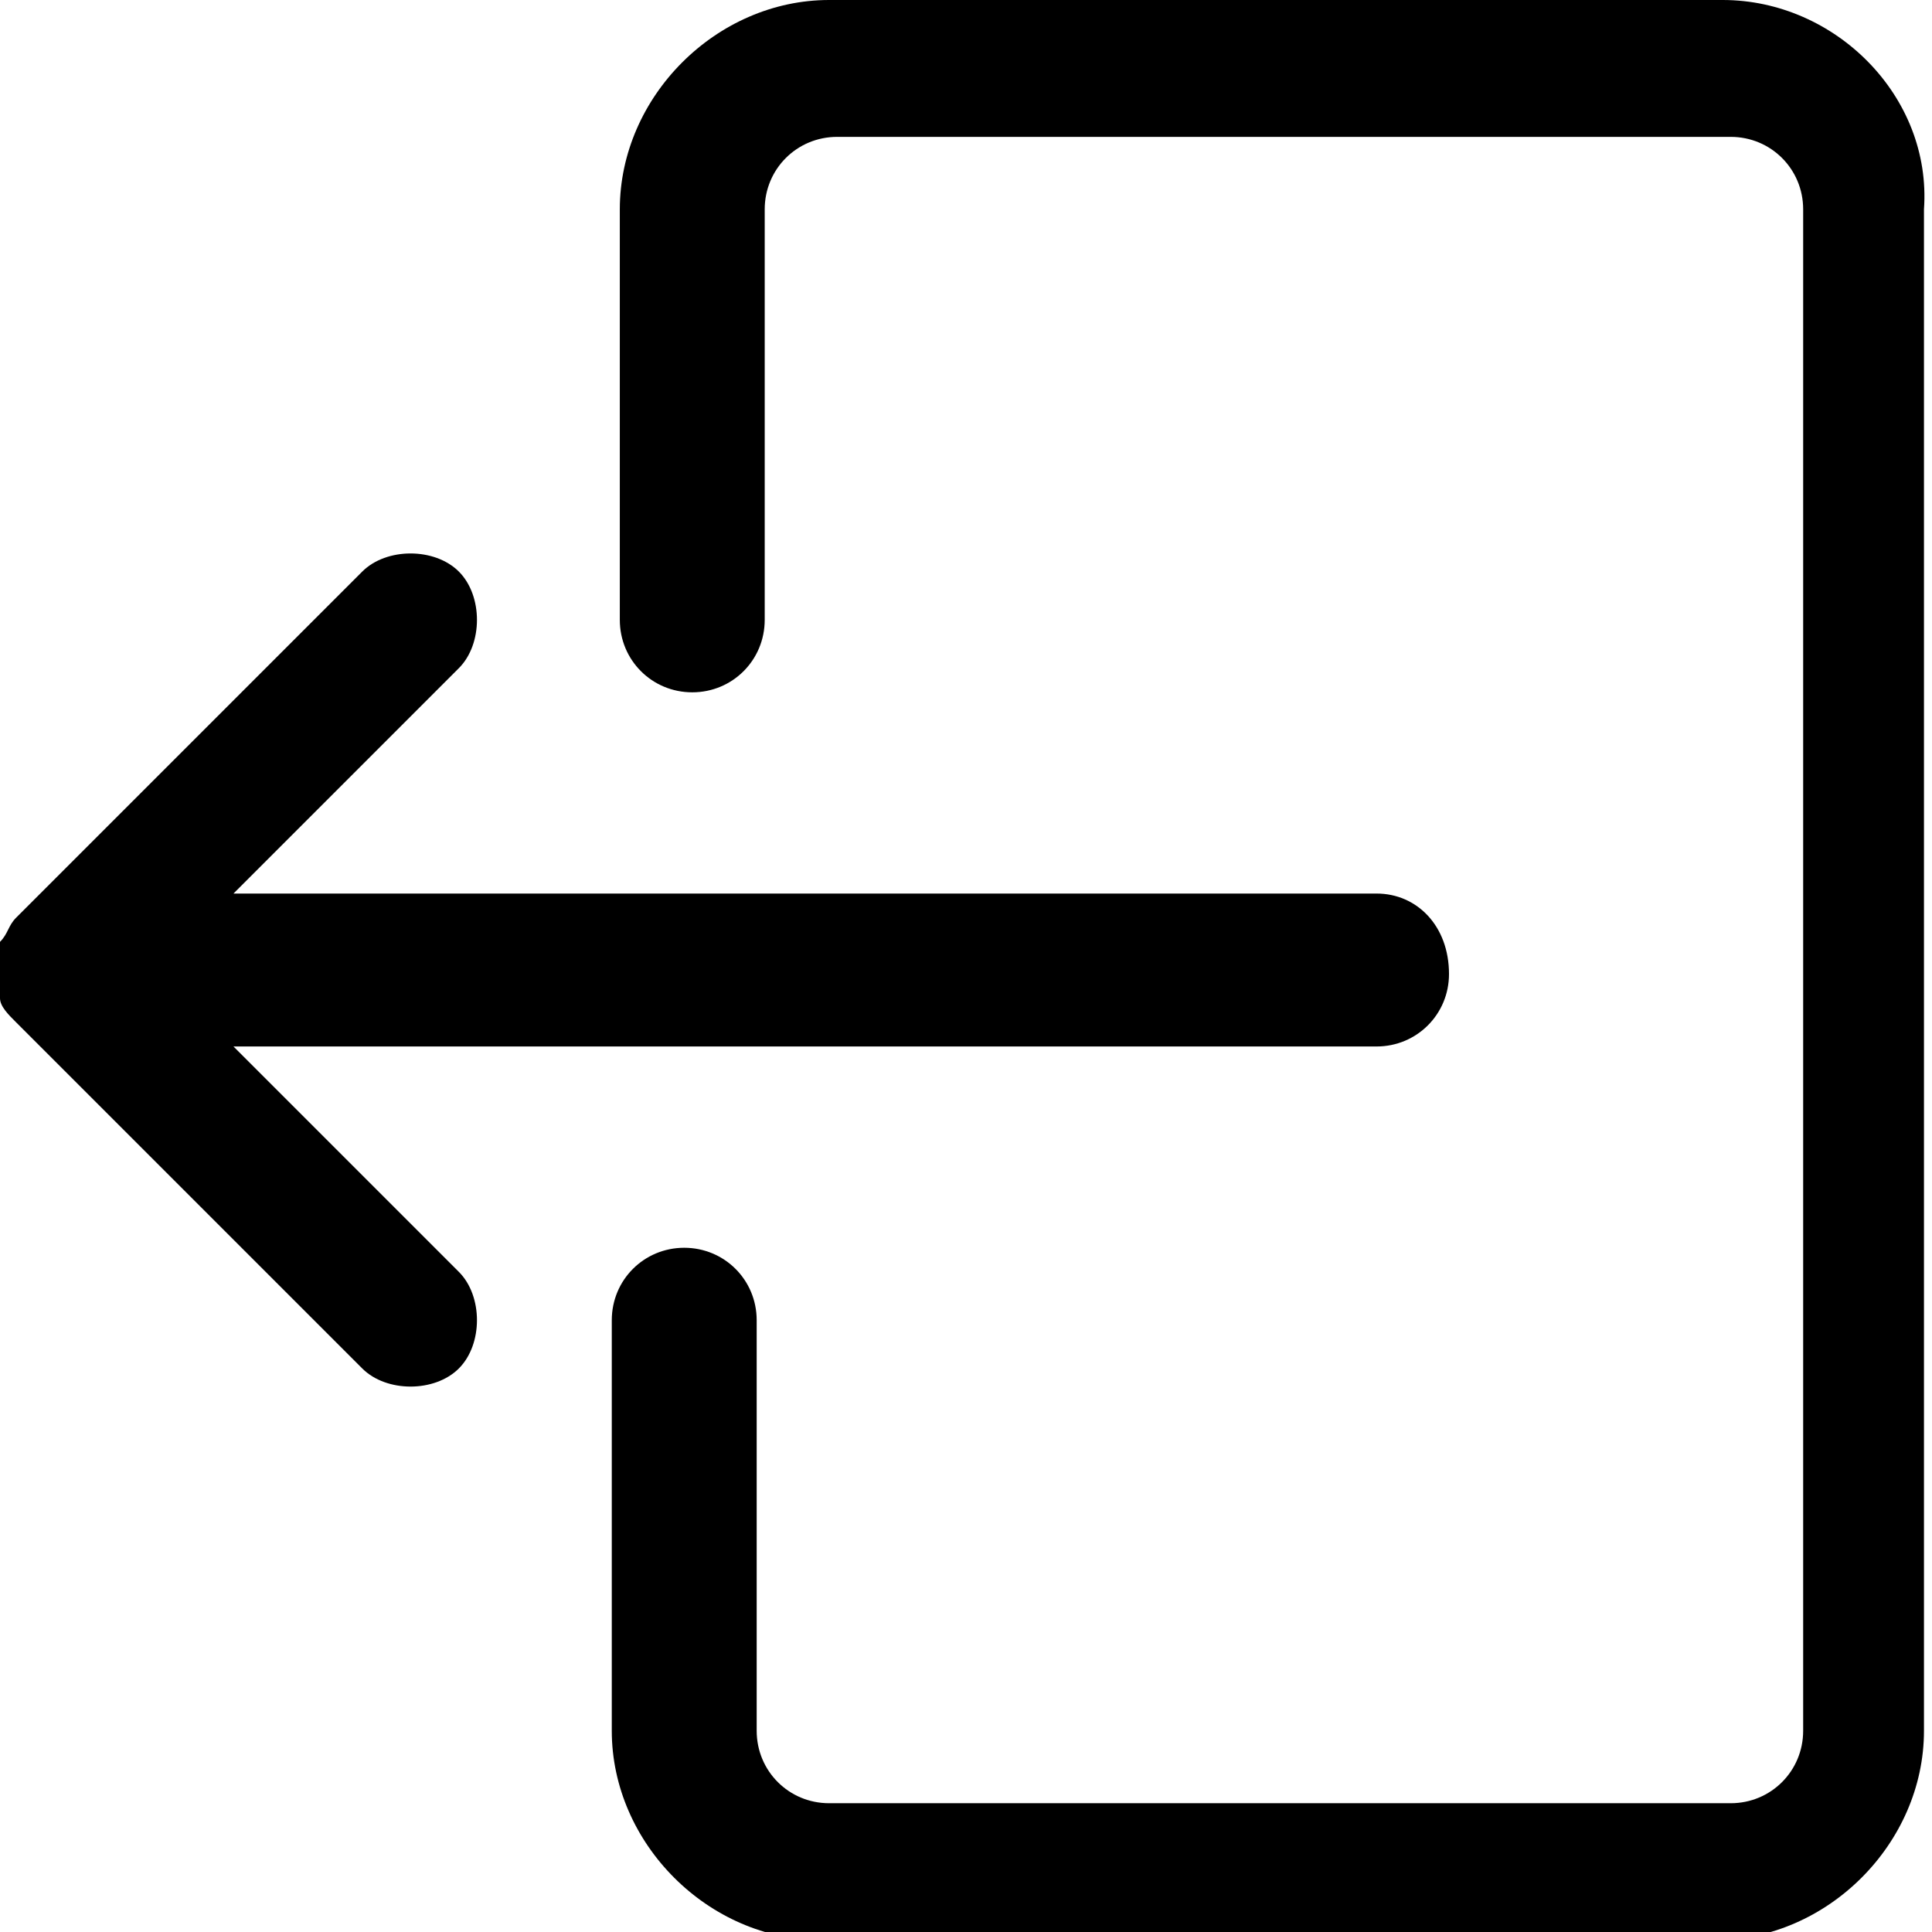 <svg version="1.1" xmlns="http://www.w3.org/2000/svg" width="32" height="32" viewBox="0 0 32 32">
<title>sign-out</title>
<path d="M28.533 0h-14.8c-1.867 0-3.467 1.6-3.467 3.467v6.8c0 0.667 0.533 1.2 1.2 1.2s1.2-0.533 1.2-1.2v-6.8c0-0.667 0.533-1.2 1.2-1.2h14.8c0.667 0 1.2 0.533 1.2 1.2v25.2c0 0.667-0.533 1.2-1.2 1.2h-14.933c-0.667 0-1.2-0.533-1.2-1.2v-6.8c0-0.667-0.533-1.2-1.2-1.2s-1.2 0.533-1.2 1.2v6.8c0 1.867 1.6 3.467 3.467 3.467h14.8c1.867 0 3.467-1.6 3.467-3.467v-25.2c0.133-1.867-1.467-3.467-3.333-3.467zM22.8 14.8h-18.933l3.733-3.733c0.4-0.4 0.4-1.2 0-1.6s-1.2-0.4-1.6 0l-5.733 5.733c-0.133 0.133-0.133 0.267-0.267 0.4-0.133 0.267-0.133 0.533 0 0.933 0 0.133 0.133 0.267 0.267 0.4l5.733 5.733c0.4 0.4 1.2 0.4 1.6 0s0.4-1.2 0-1.6c0 0 0 0 0 0l-3.733-3.733h18.933c0.667 0 1.2-0.533 1.2-1.2 0-0.8-0.533-1.333-1.2-1.333z"></path>
</svg>
